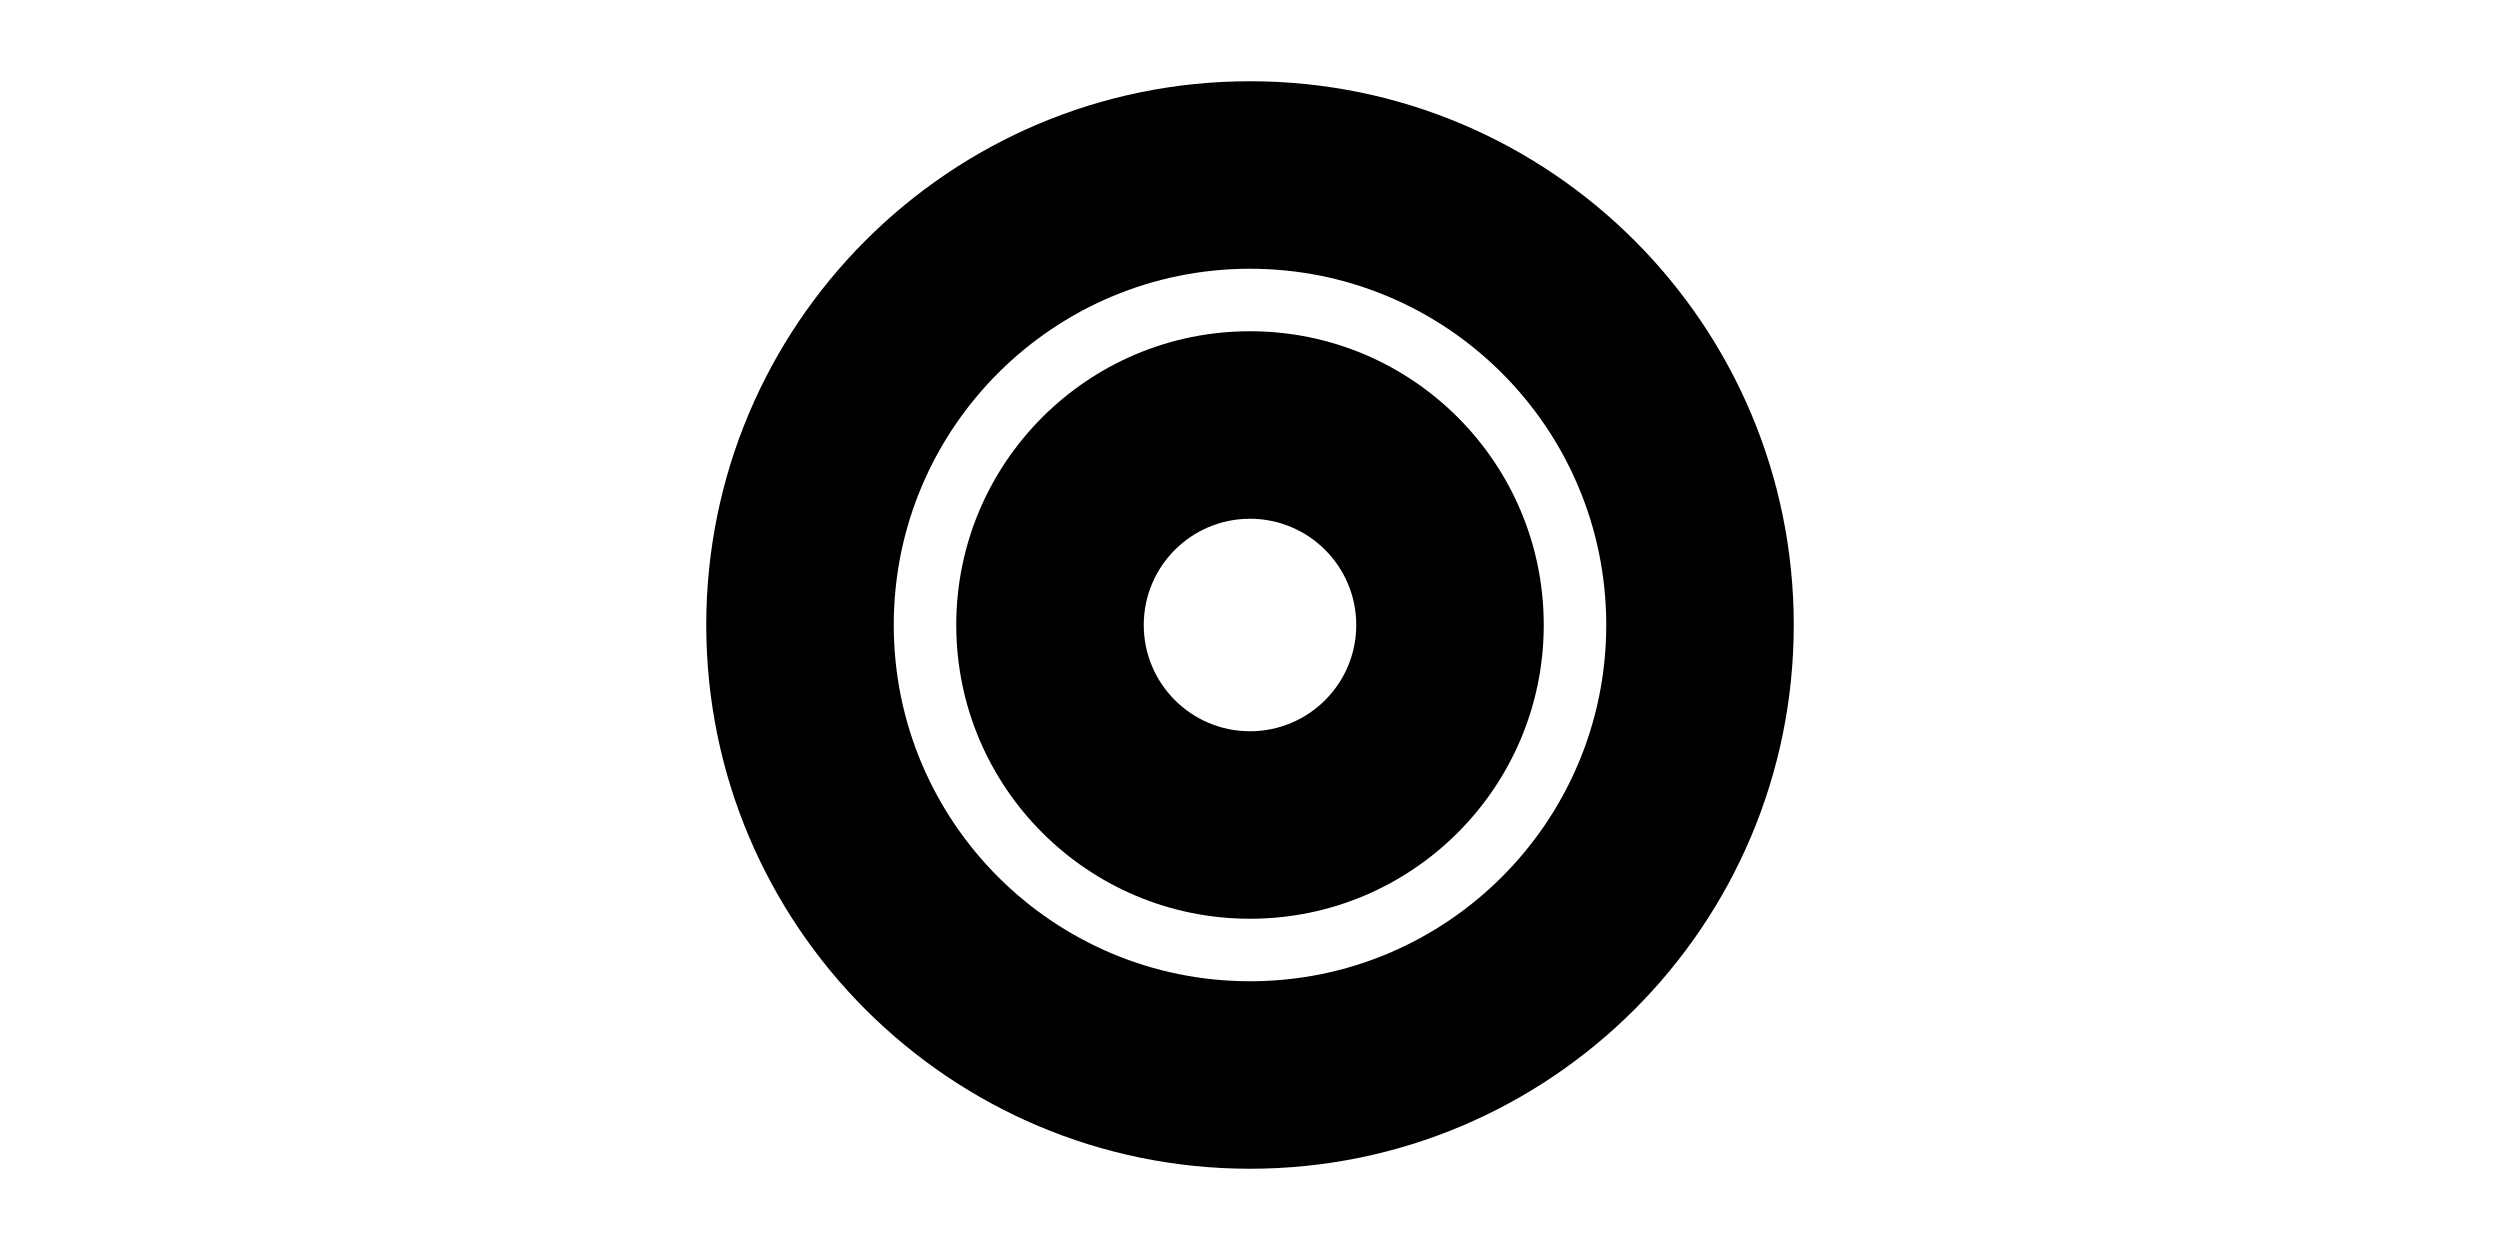 <svg width="1000" height="500" viewBox="0 0 1000 500" fill="none" xmlns="http://www.w3.org/2000/svg">
<g id="F195C&#9;SIKE">
<rect width="1000" height="500" fill="white"/>
<g id="Union">
<path fill-rule="evenodd" clip-rule="evenodd" d="M617.5 250C617.5 314.893 564.893 367.5 500 367.5C435.107 367.5 382.5 314.893 382.5 250C382.5 185.107 435.107 132.5 500 132.5C564.893 132.5 617.5 185.107 617.5 250ZM500 292.5C523.472 292.5 542.5 273.472 542.5 250C542.5 226.528 523.472 207.5 500 207.5C476.528 207.5 457.5 226.528 457.5 250C457.5 273.472 476.528 292.5 500 292.5Z" fill="black"/>
<path fill-rule="evenodd" clip-rule="evenodd" d="M500 32.5C379.878 32.5 282.5 129.878 282.5 250C282.5 370.122 379.878 467.5 500 467.5C620.122 467.5 717.5 370.122 717.5 250C717.5 129.878 620.122 32.5 500 32.5ZM357.5 250C357.5 171.299 421.299 107.5 500 107.5C578.701 107.5 642.5 171.299 642.5 250C642.5 328.701 578.701 392.5 500 392.5C421.299 392.5 357.5 328.701 357.5 250Z" fill="black"/>
</g>
</g>
</svg>

